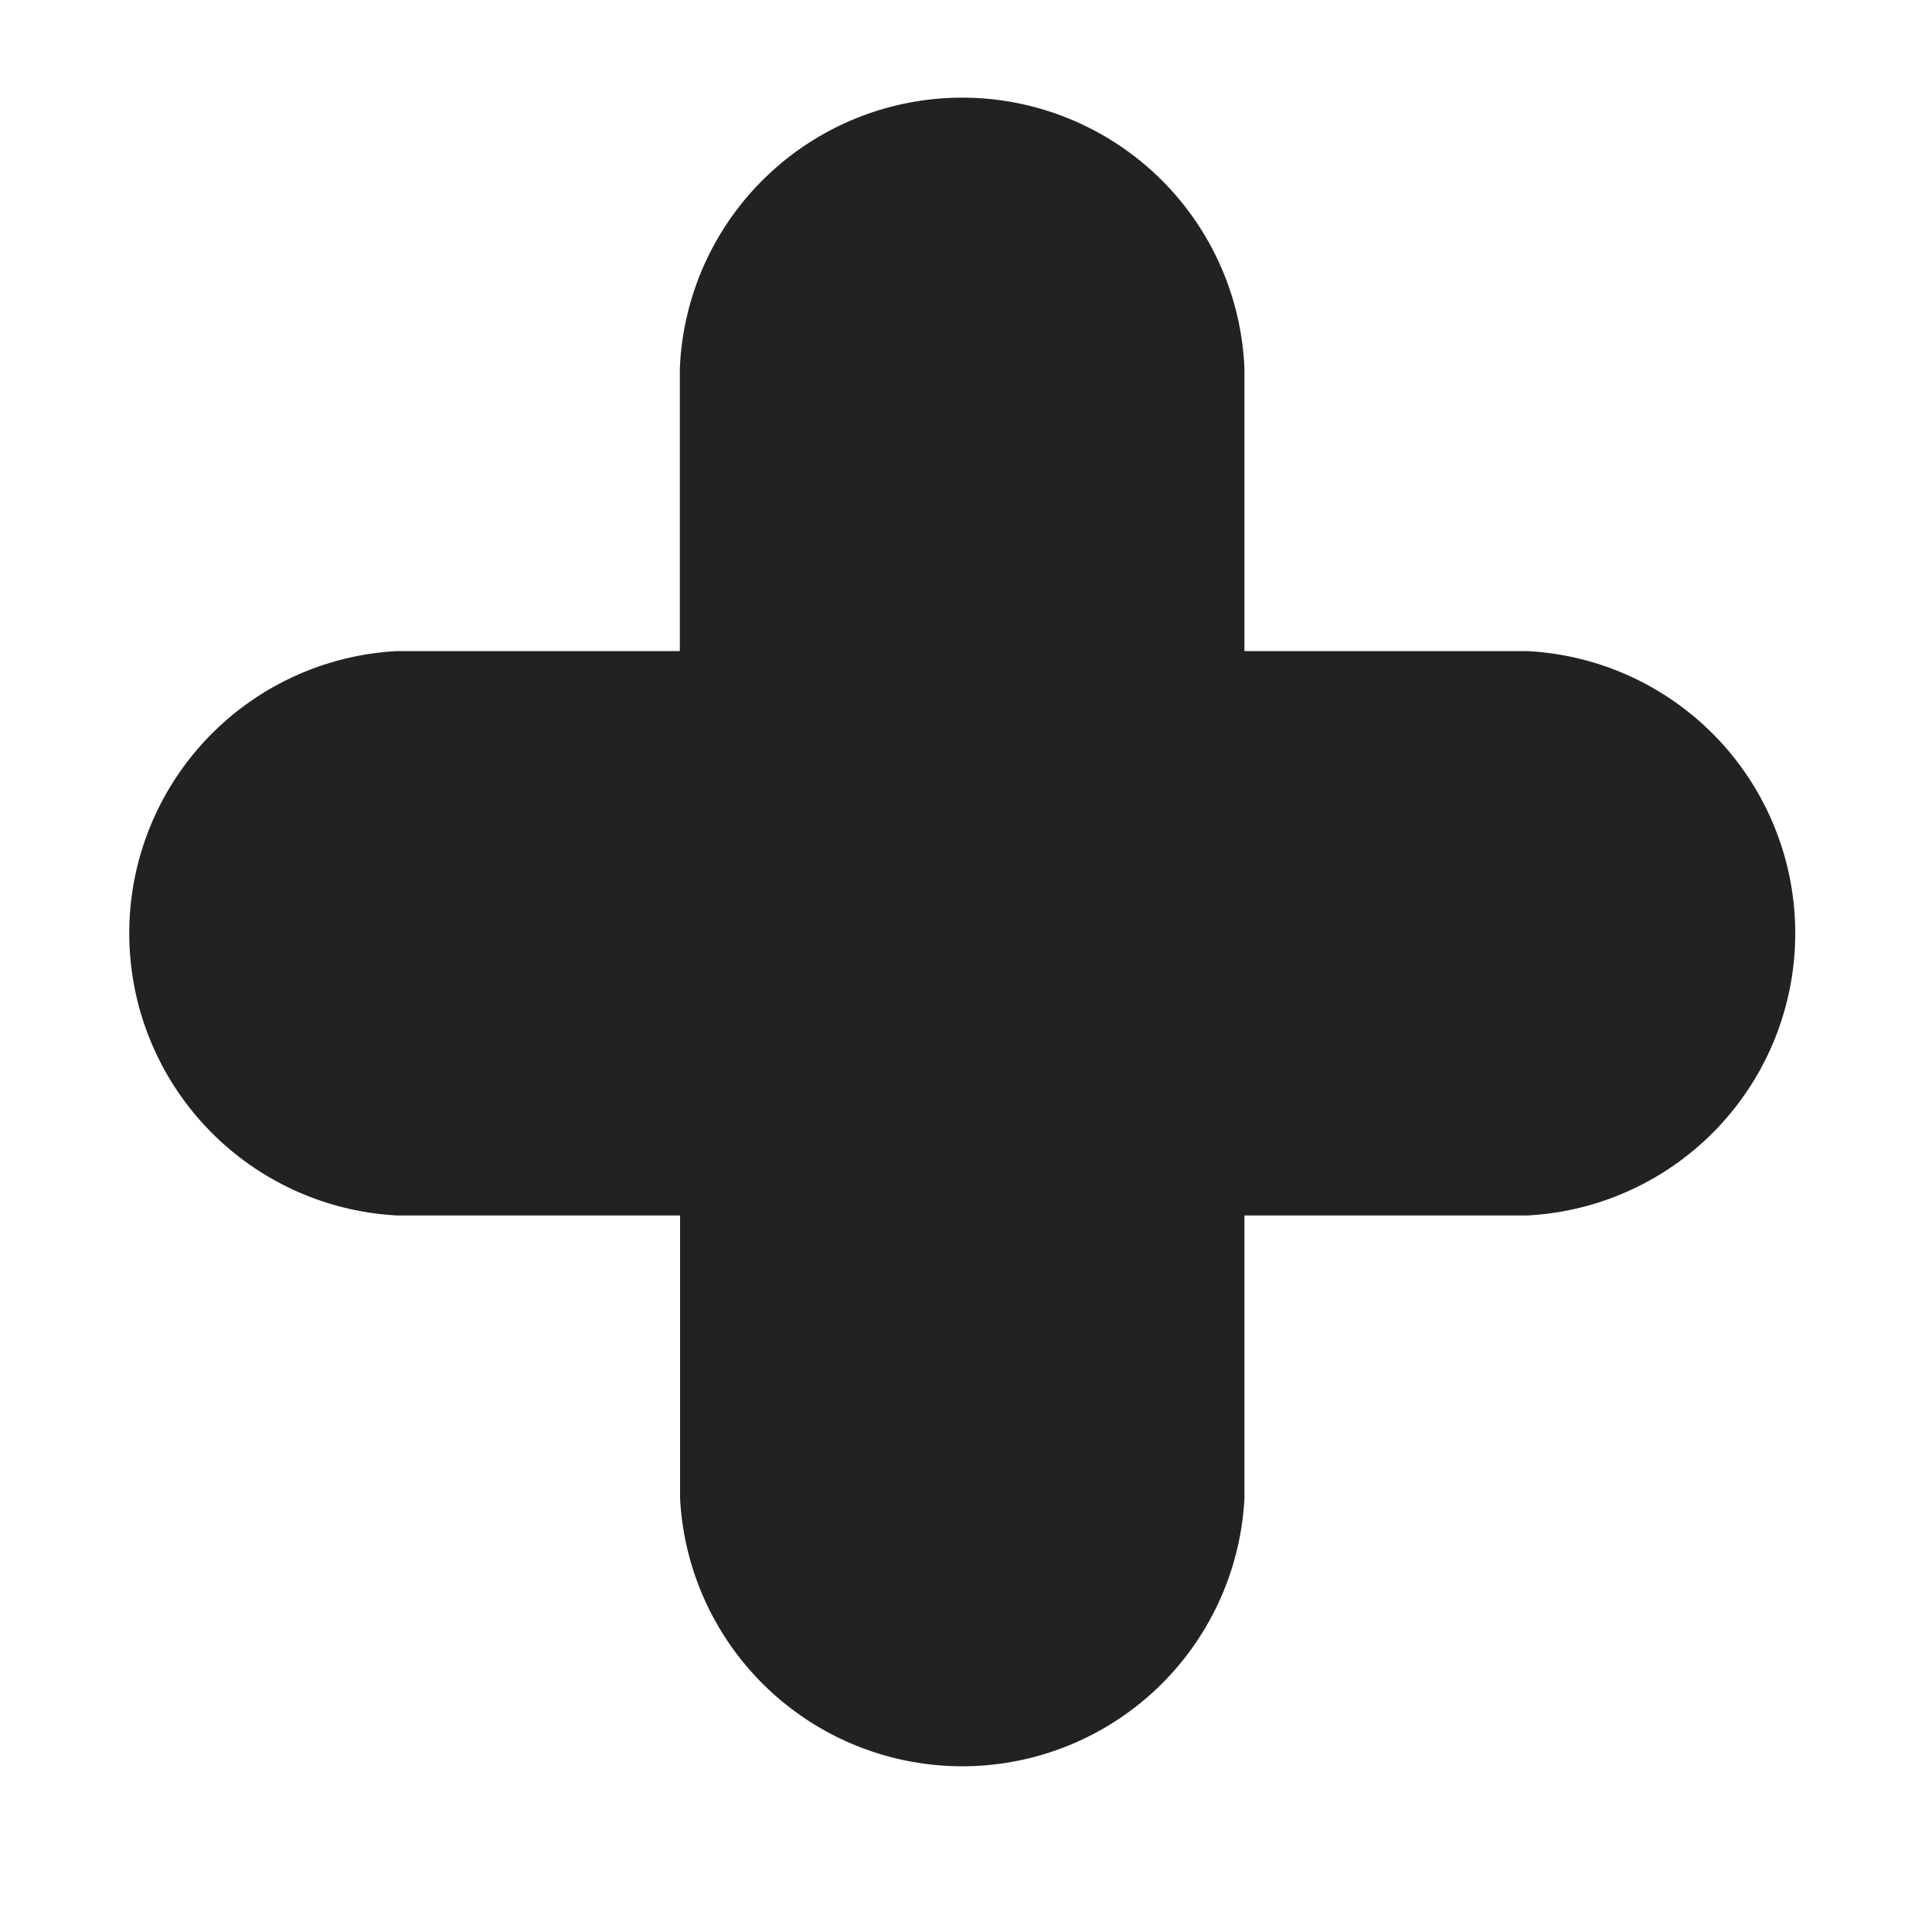 <svg width="8" height="8" fill="none" xmlns="http://www.w3.org/2000/svg"><path fill-rule="evenodd" clip-rule="evenodd" d="M6.322 2.696H5.153v-1.17a1.17 1.17 0 00-2.338 0v1.17H1.646a1.17 1.17 0 000 2.337h1.17v1.17a1.17 1.17 0 002.337 0v-1.17h1.17a1.17 1.17 0 000-2.337z" fill="#222"/></svg>
